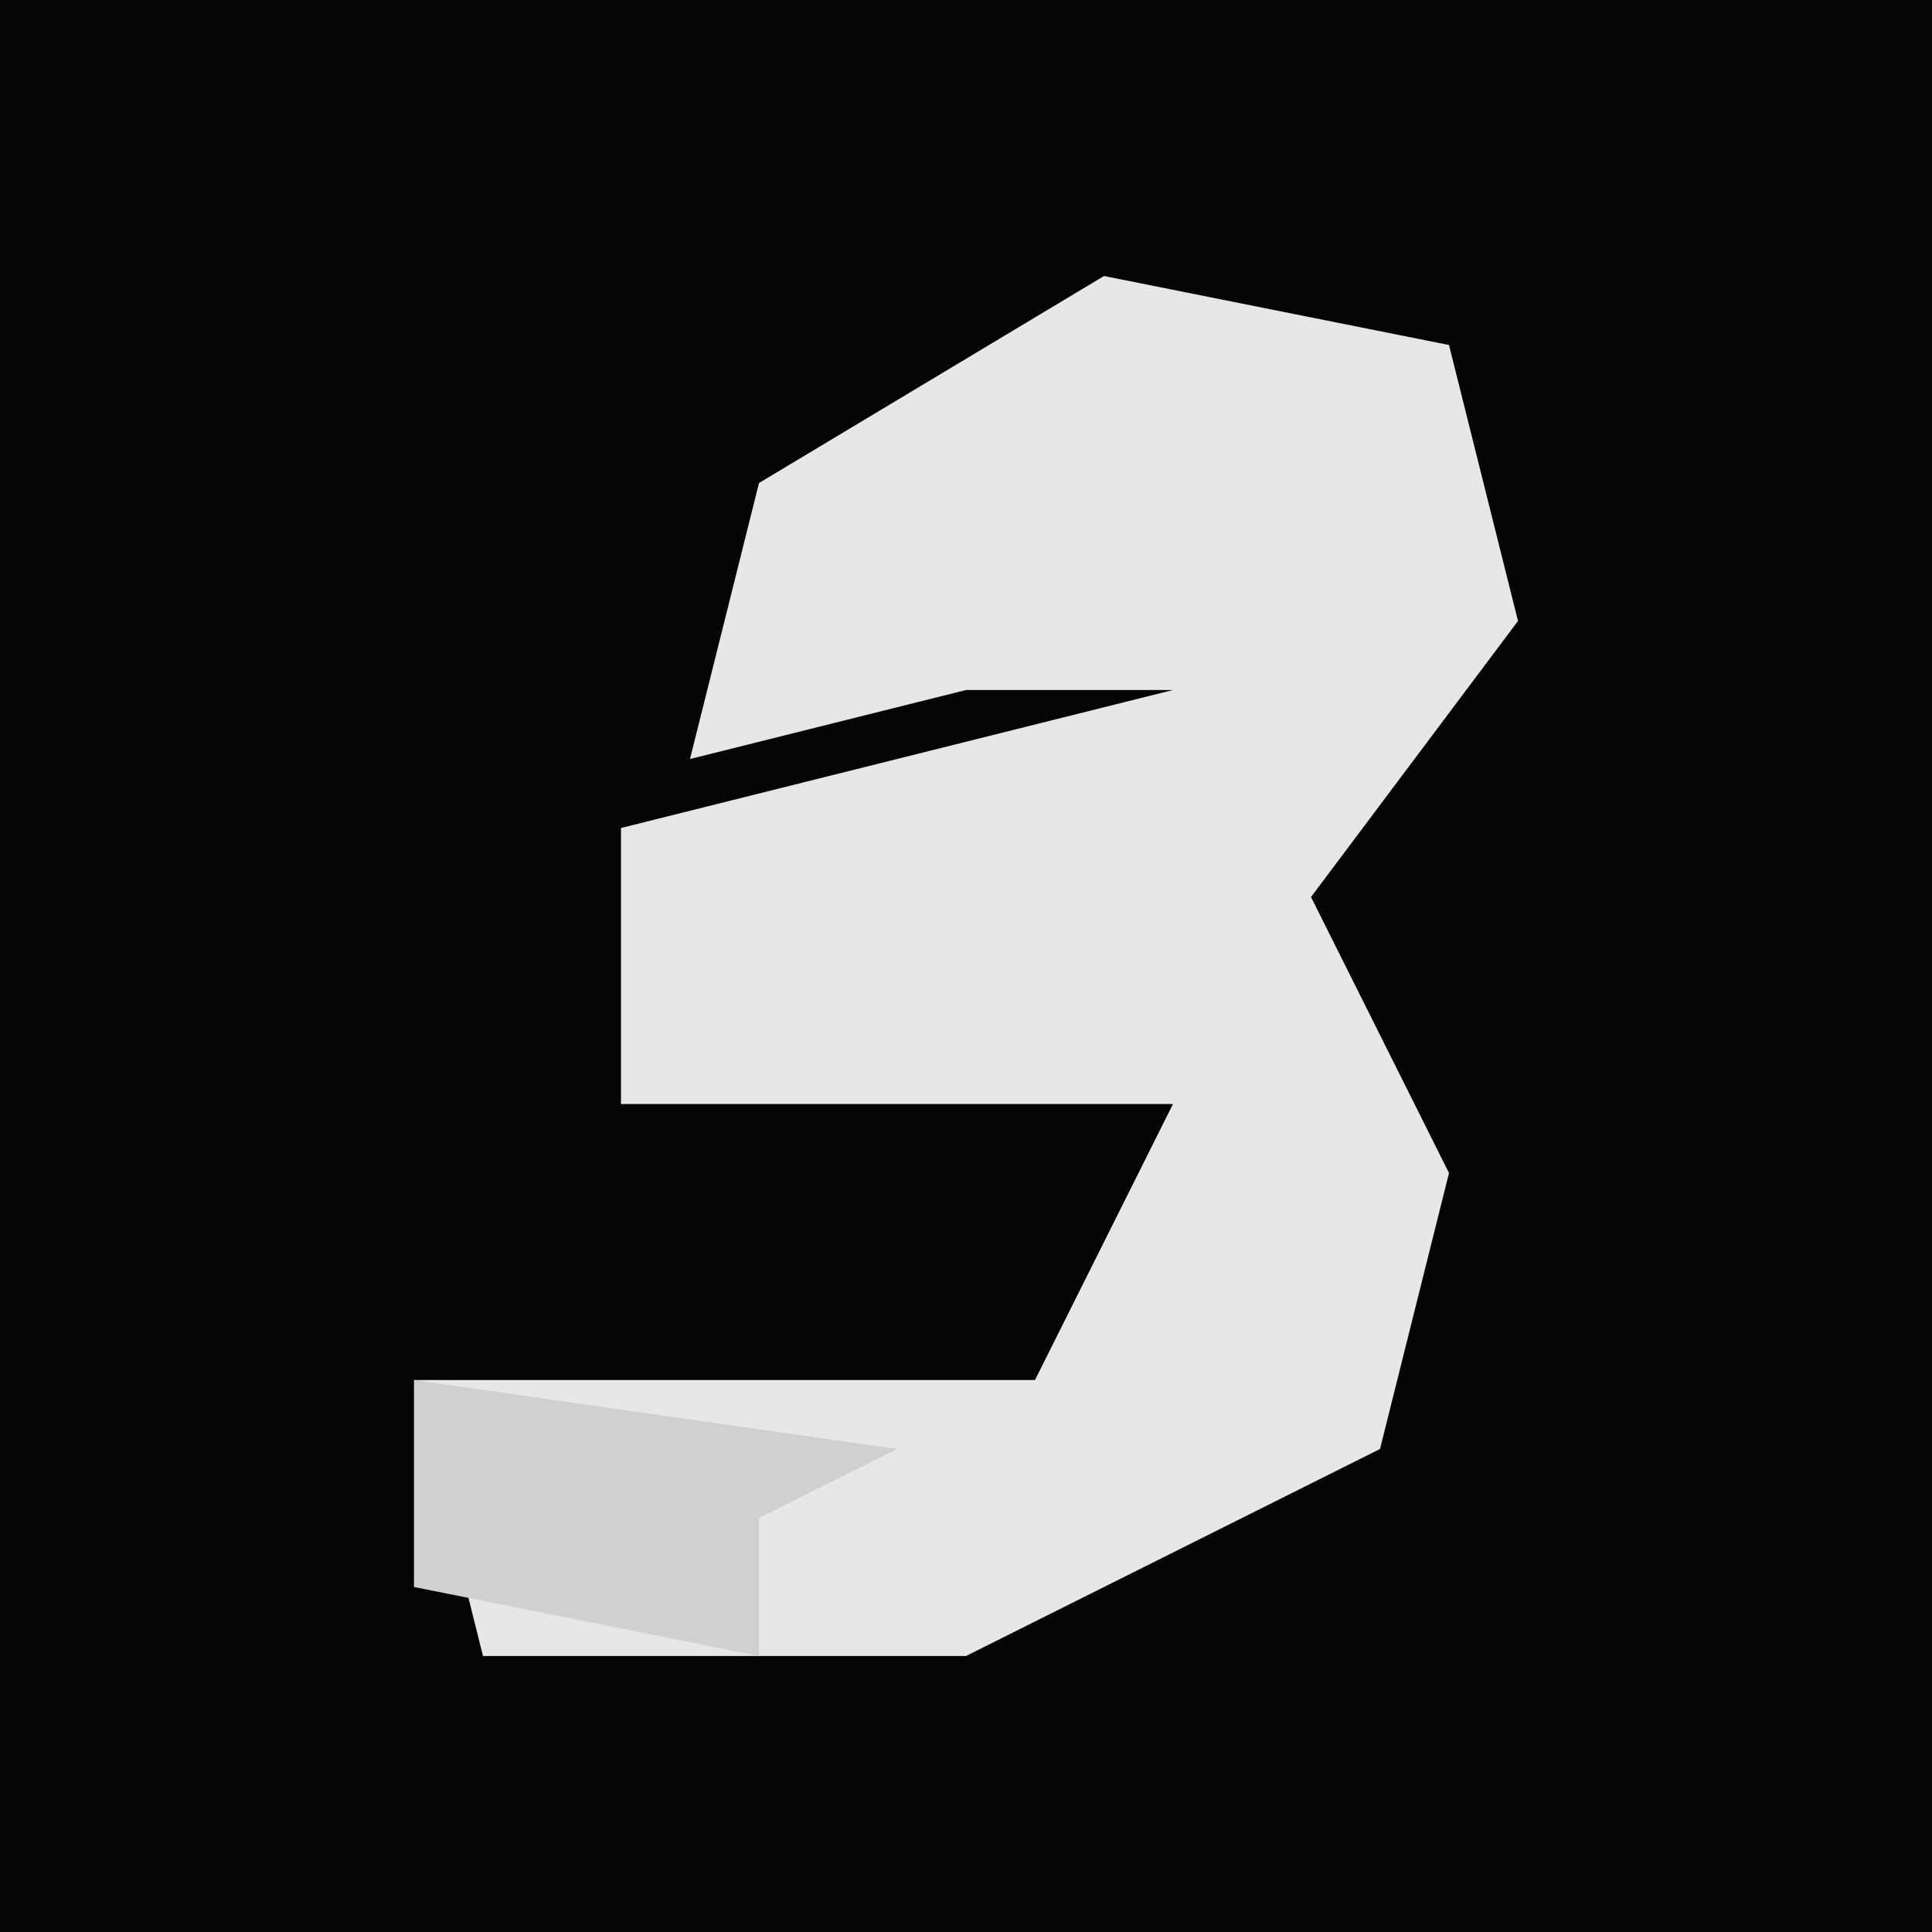 <?xml version="1.0" encoding="UTF-8"?>
<svg version="1.1" xmlns="http://www.w3.org/2000/svg" width="28" height="28">
<path d="M0,0 L28,0 L28,28 L0,28 Z " fill="#040404" transform="translate(0,0)"/>
<path d="M0,0 L5,1 L6,5 L3,9 L5,13 L4,17 L-2,20 L-9,20 L-10,16 L-1,16 L1,12 L-7,12 L-7,8 L1,6 L-2,6 L-6,7 L-5,3 Z " fill="#E7E7E7" transform="translate(16,4)"/>
<path d="M0,0 L7,1 L5,2 L5,4 L0,3 Z " fill="#D0D0D0" transform="translate(6,20)"/>
</svg>
